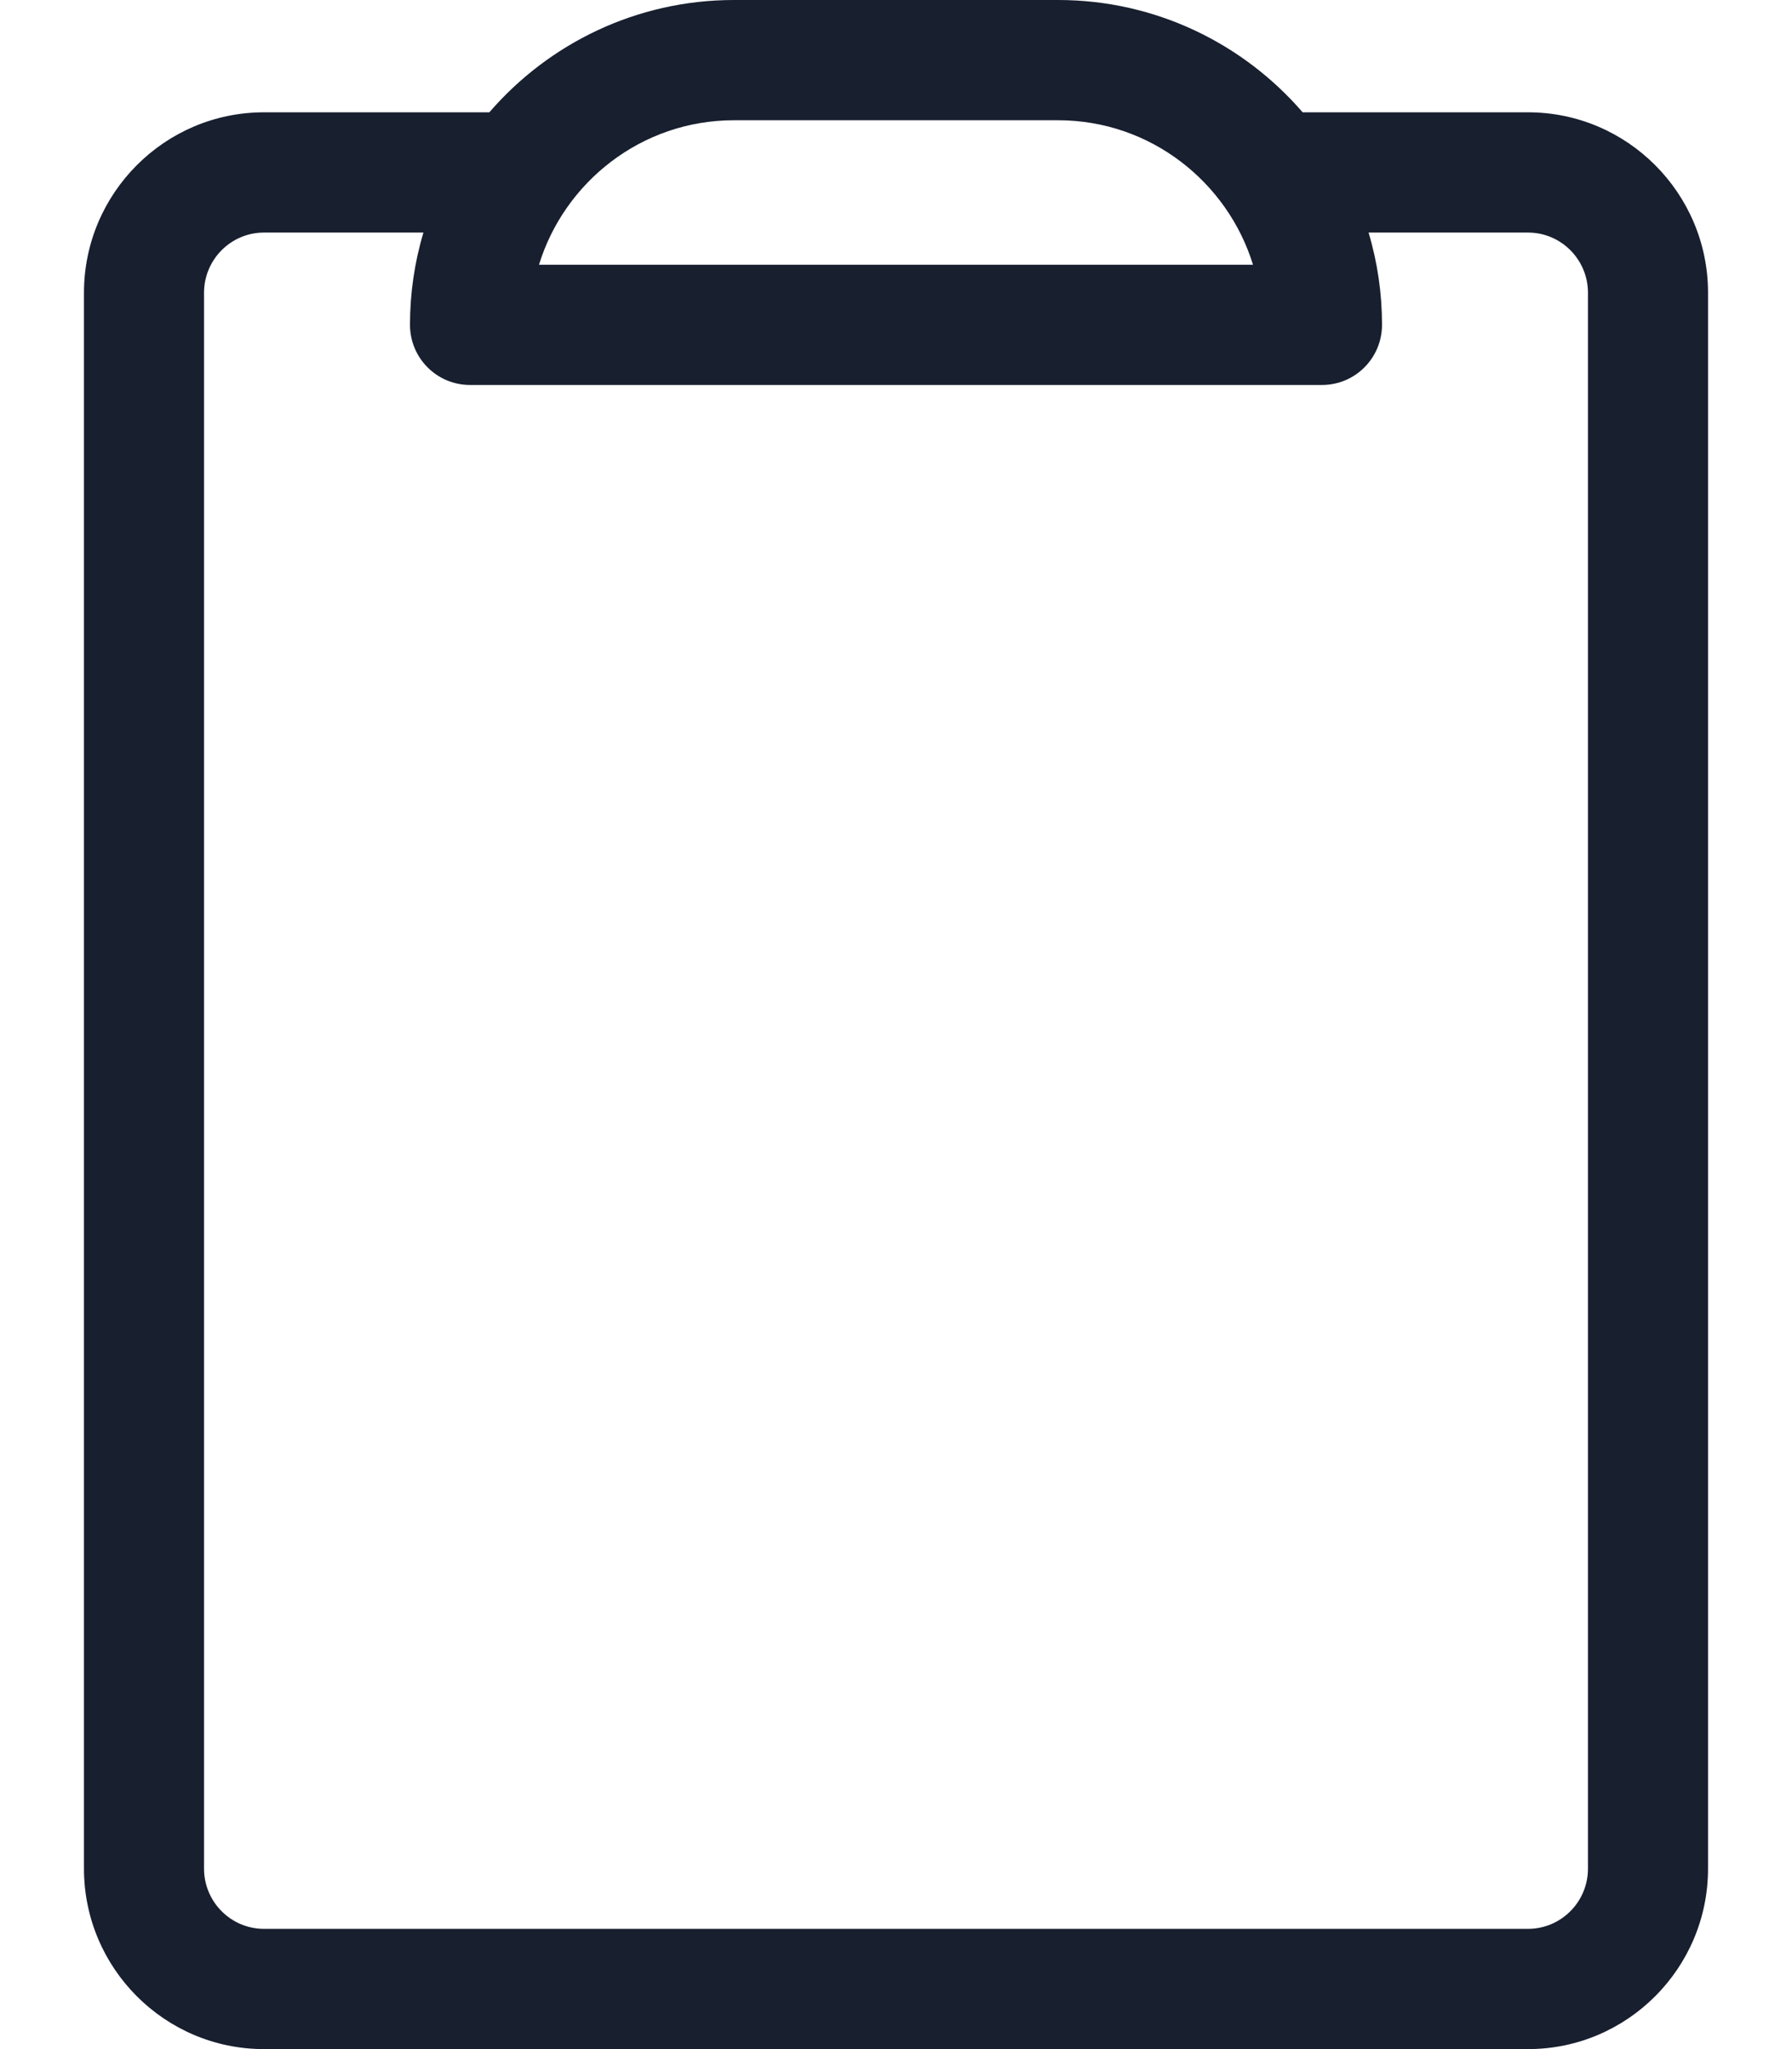 <svg width="14" height="16" viewBox="0 0 14 16" fill="none" xmlns="http://www.w3.org/2000/svg">
<path d="M11.938 0.877H10.177C9.713 0.34 9.028 0 8.266 0H5.734C4.972 0 4.287 0.34 3.823 0.877H2.062C1.287 0.877 0.656 1.509 0.656 2.286V14.591C0.656 15.368 1.287 16 2.062 16H11.938C12.713 16 13.344 15.368 13.344 14.591V2.286C13.344 1.509 12.713 0.877 11.938 0.877ZM5.734 0.939H8.266C8.99 0.939 9.591 1.424 9.789 2.067H4.211C4.408 1.425 5.009 0.939 5.734 0.939ZM12.406 14.591C12.406 14.85 12.196 15.061 11.938 15.061H2.062C1.804 15.061 1.594 14.85 1.594 14.591V2.286C1.594 2.027 1.804 1.816 2.062 1.816H3.308C3.238 2.05 3.203 2.292 3.203 2.536C3.203 2.796 3.413 3.006 3.672 3.006H10.328C10.587 3.006 10.797 2.796 10.797 2.536C10.797 2.292 10.762 2.05 10.692 1.816H11.938C12.196 1.816 12.406 2.027 12.406 2.286V14.591Z" fill="#181f2f"/>
</svg>
